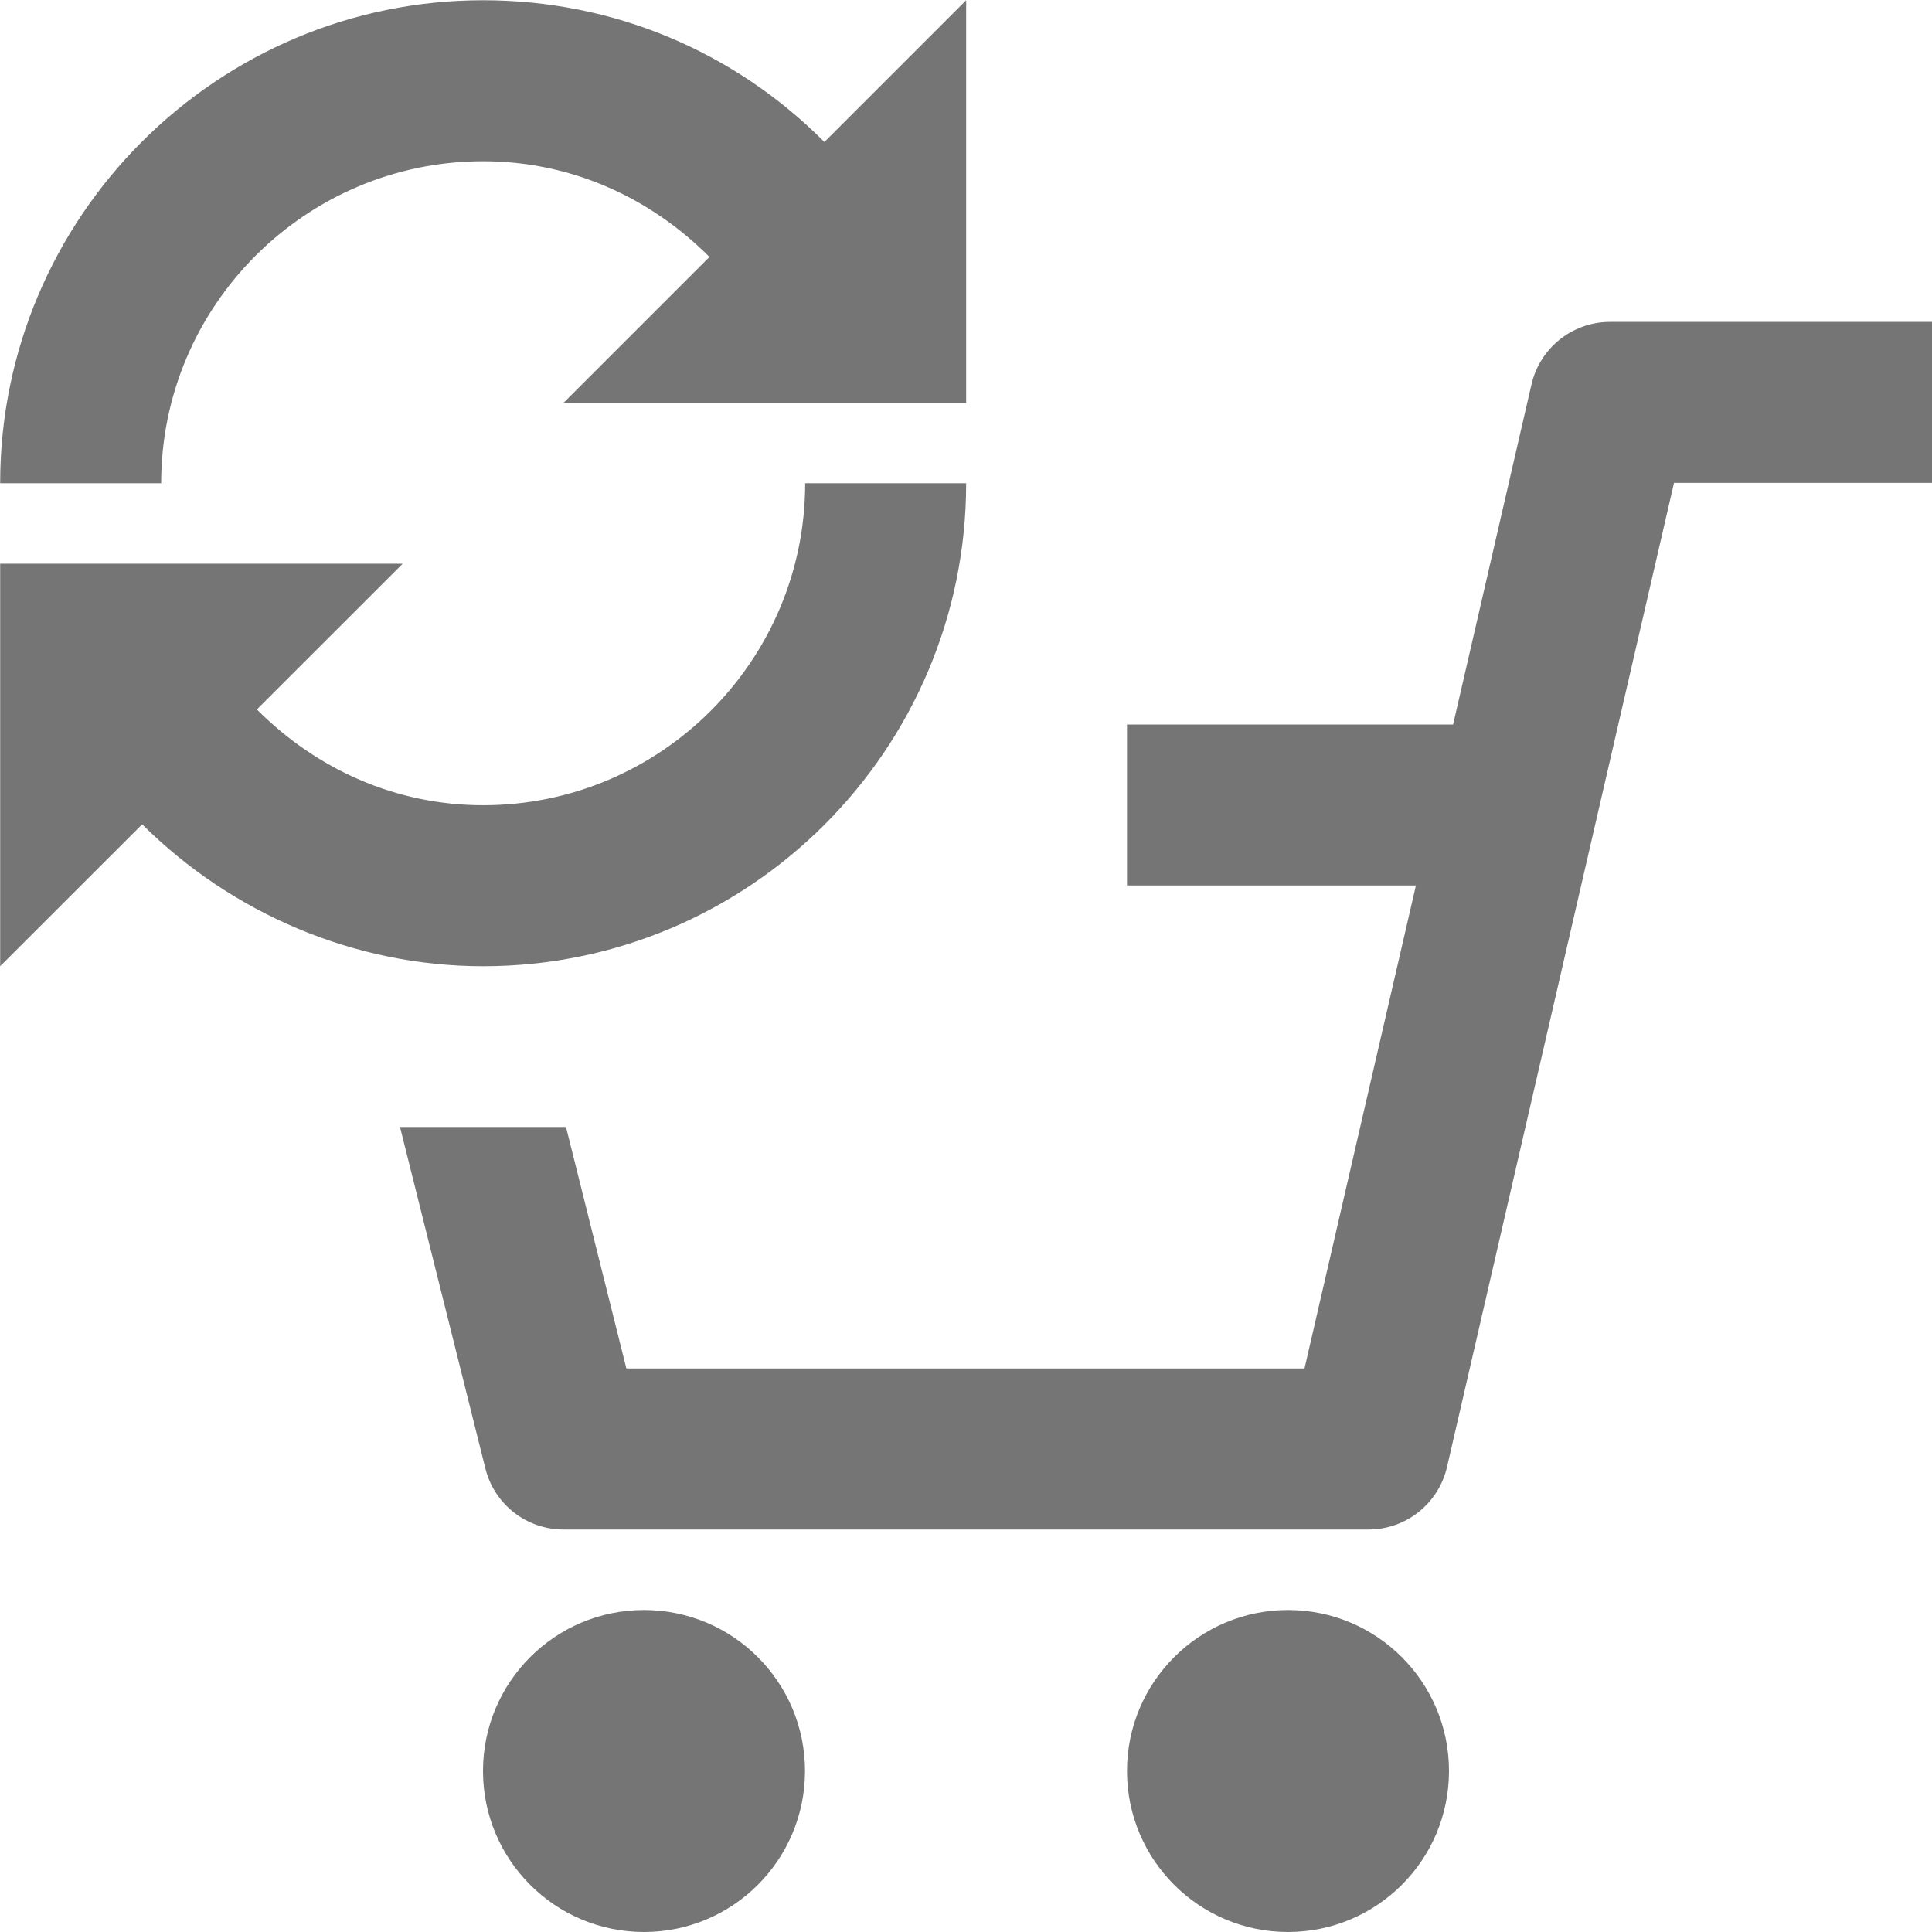 <?xml version="1.0" encoding="iso-8859-1"?>
<!-- Generator: Adobe Illustrator 16.0.0, SVG Export Plug-In . SVG Version: 6.00 Build 0)  -->
<!DOCTYPE svg PUBLIC "-//W3C//DTD SVG 1.1//EN" "http://www.w3.org/Graphics/SVG/1.1/DTD/svg11.dtd">
<svg version="1.1" xmlns="http://www.w3.org/2000/svg" xmlns:xlink="http://www.w3.org/1999/xlink" x="0px" y="0px" width="24px"
	 height="24px" viewBox="0 0 24 24" style="enable-background:new 0 0 24 24;" xml:space="preserve">
<g id="Frame_-_24px">
	<rect style="fill:none;" width="24" height="24"/>
</g>
<g id="Line_Icons">
	<g>
		<circle style="fill:#757575;" cx="8" cy="22" r="2"/>
		<circle style="fill:#757575;" cx="16" cy="22" r="2"/>
		<path style="fill:#757575;" d="M20,3.999c-0.466,0-0.869,0.321-0.975,0.775L18.051,9H14v2h3.589l-1.384,6H7.781l-0.75-3H4.969
			l1.061,4.243C6.141,18.688,6.541,19,7,19h10c0.466,0,0.869-0.321,0.975-0.775l2.82-12.226H24v-2H20z"/>
		<path style="fill:#757575;" d="M6.002,12.003c3.309,0,6-2.691,6-6h-2c0,2.206-1.795,4-4,4c-1.077,0-2.063-0.44-2.811-1.19
			l1.811-1.81h-5v5l1.764-1.763C2.883,11.352,4.411,12.003,6.002,12.003z"/>
		<path style="fill:#757575;" d="M6.002,2.003c1.078,0,2.064,0.44,2.811,1.189L7.002,5.003h5v-5l-1.761,1.761
			C9.122,0.639,7.62,0.003,6.002,0.003c-3.309,0-6,2.691-6,6h2C2.002,3.798,3.797,2.003,6.002,2.003z"/>
	</g>
</g>
</svg>
